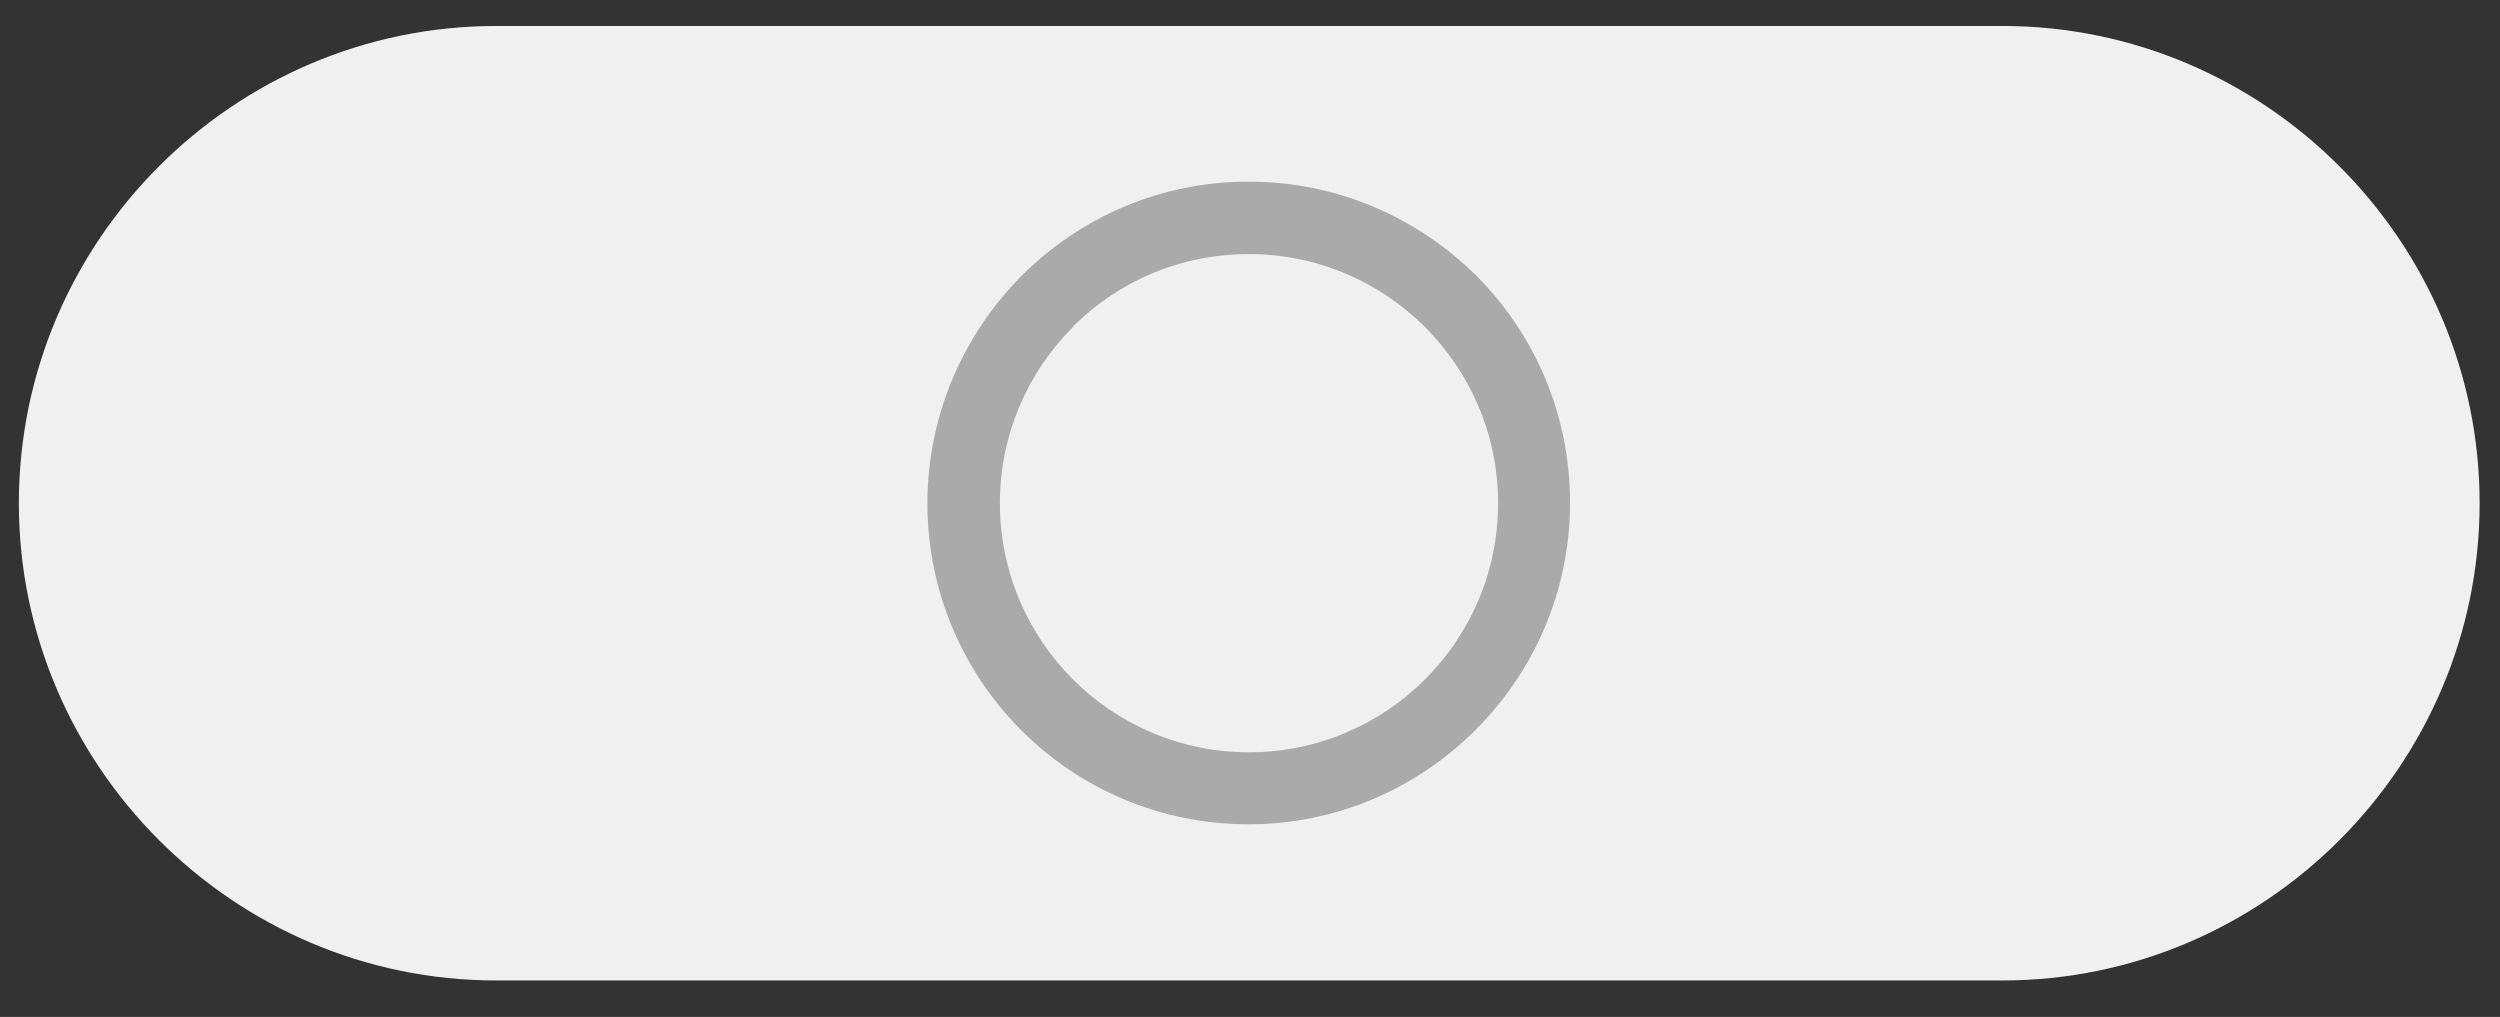 <svg width="59" height="24" viewBox="0 0 59 24" fill="none" xmlns="http://www.w3.org/2000/svg">
<rect x="0" y="0" width="59" height="24" fill="#333333" stroke="none"/>
<path fill-rule="evenodd" clip-rule="evenodd" d="M11.708 0.613H47.256C53.448 0.613 58.519 5.684 58.519 11.876C58.519 18.067 53.448 23.139 47.256 23.139H11.708C5.516 23.139 0.445 18.067 0.445 11.876C0.445 5.684 5.516 0.613 11.708 0.613Z" fill="#F0F0F0"/>
<path fill-rule="evenodd" clip-rule="evenodd" d="M29.476 4.287C31.572 4.287 33.464 5.142 34.837 6.503C36.21 7.876 37.053 9.768 37.053 11.864C37.053 13.96 36.198 15.851 34.825 17.224C33.452 18.598 31.56 19.453 29.464 19.453C27.368 19.453 25.477 18.61 24.104 17.236C22.73 15.863 21.887 13.96 21.887 11.876C21.887 9.792 22.742 7.889 24.104 6.515L24.152 6.467C25.525 5.118 27.392 4.287 29.464 4.287H29.476ZM33.632 7.72C32.572 6.66 31.102 5.997 29.476 5.997C27.85 5.997 26.416 6.636 25.357 7.672L25.32 7.72C24.26 8.78 23.598 10.25 23.598 11.876C23.598 13.502 24.26 14.972 25.32 16.032C26.38 17.092 27.85 17.754 29.476 17.754C31.102 17.754 32.572 17.092 33.632 16.032C34.692 14.972 35.355 13.502 35.355 11.876C35.355 10.25 34.692 8.78 33.632 7.72Z" fill="#AAAAAA"/>
</svg>

